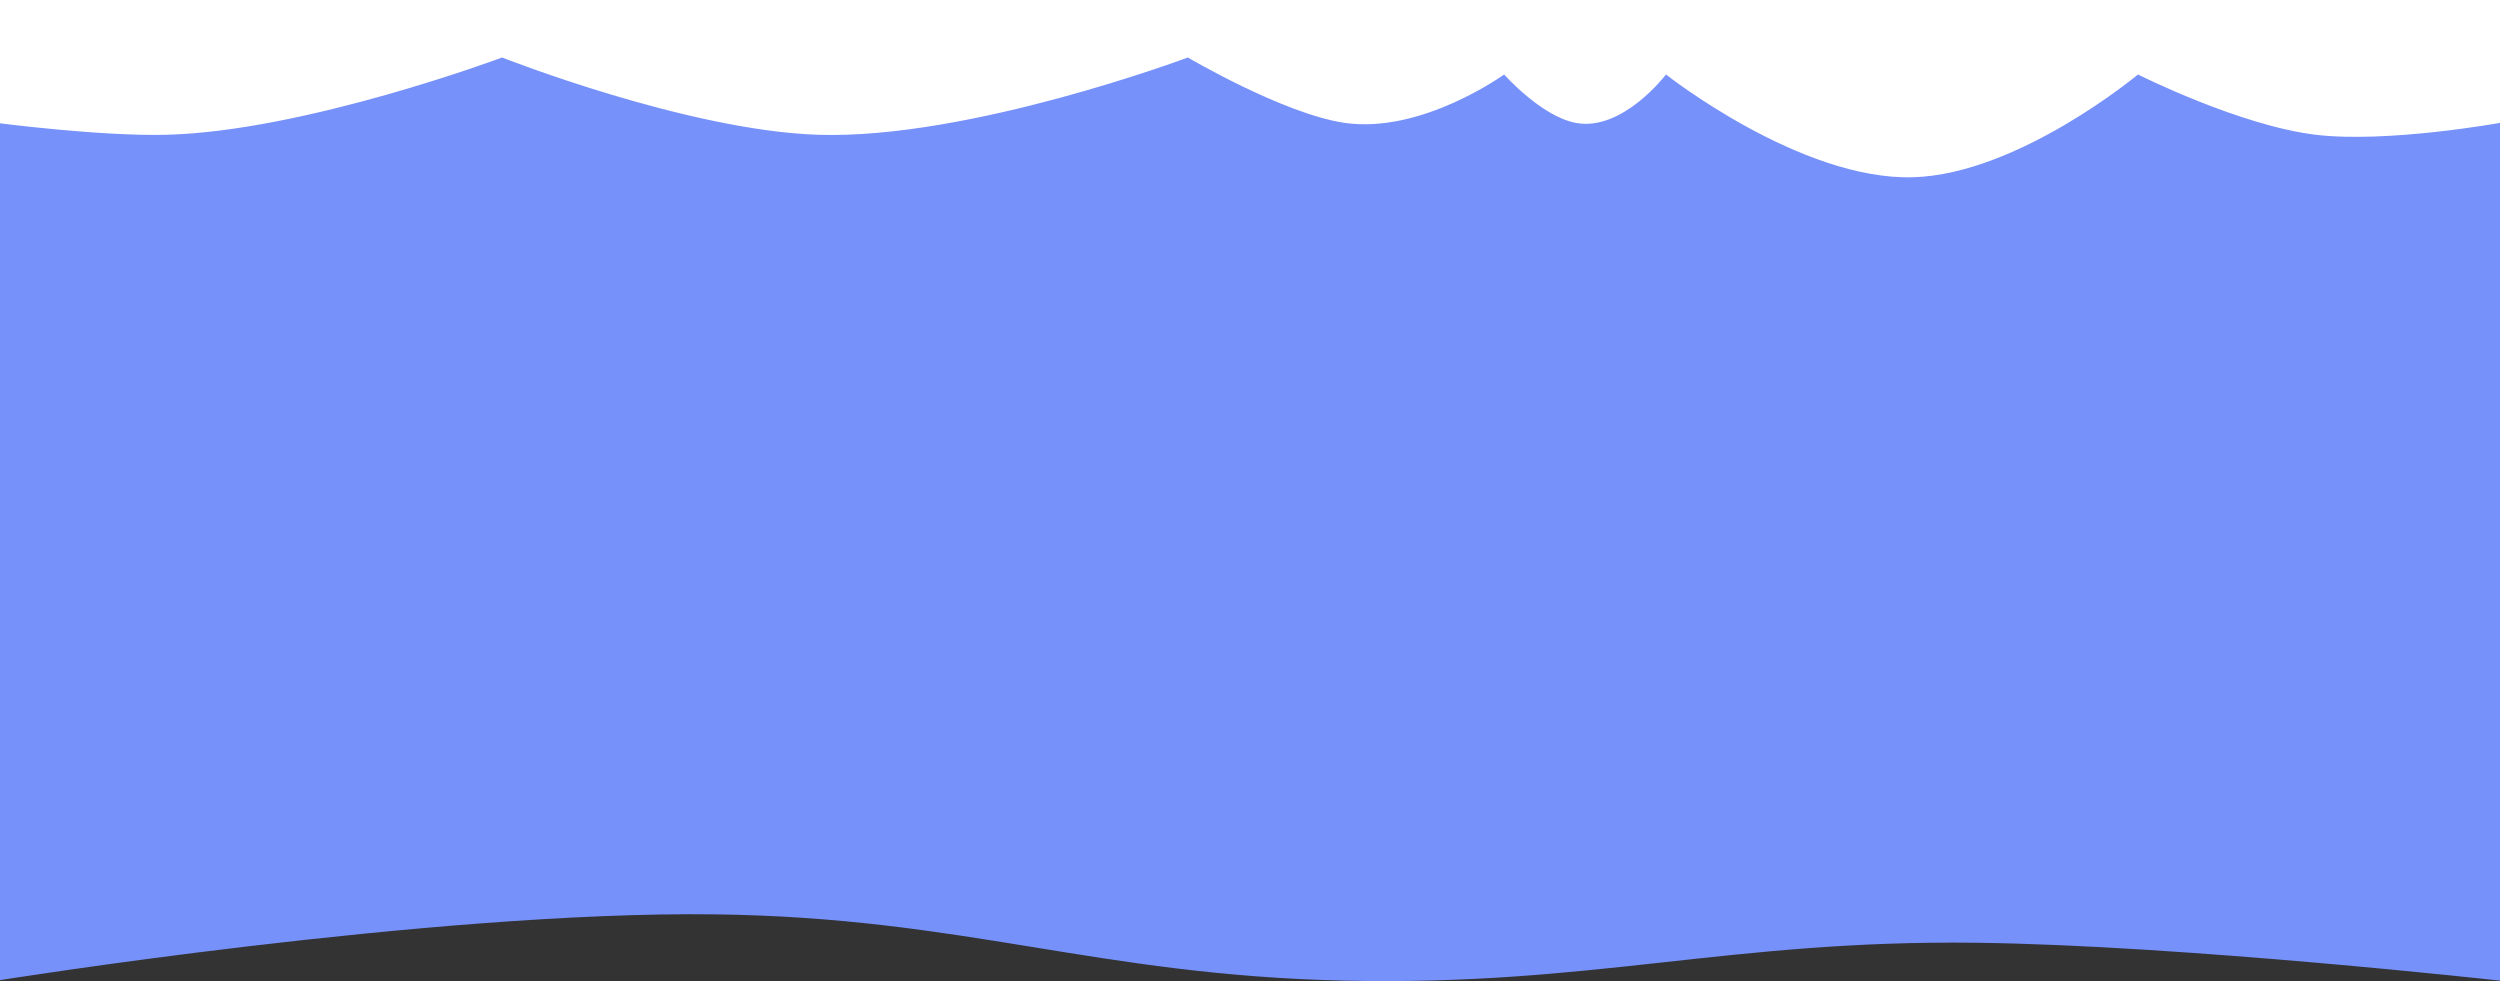 <svg width="767" height="301" viewBox="0 0 767 301" fill="none" xmlns="http://www.w3.org/2000/svg">
<rect x="0" y="0" width="767" height="301" fill="#333333" stroke="none"/>
<path d="M-1 300.861C-1 300.861 132.532 279.407 219.5 280.524C295.853 281.504 336.177 299.165 412.5 300.861C488.542 302.55 530.427 288.298 606.5 289.239C669.56 290.02 767 300.861 767 300.861V0H-1V300.861Z" fill="#7791FA"/>
<path d="M767 0H-1V37.703C-1 37.703 30.559 41.841 50.933 41.351C93.367 40.332 154.04 17.641 154.04 17.641C154.04 17.641 210.905 40.077 251.083 41.351C297.301 42.817 364.425 17.641 364.425 17.641C364.425 17.641 393.938 35.01 412.568 37.703C436.22 41.124 461.468 22.852 461.468 22.852C461.468 22.852 472.82 35.687 483.454 37.703C497.823 40.428 511.126 22.852 511.126 22.852C511.126 22.852 552.368 55.393 586.941 54.379C619.265 53.431 655.932 22.852 655.932 22.852C655.932 22.852 687.102 38.551 710.518 41.351C732.345 43.961 767 37.703 767 37.703V0Z" fill="white"/>
</svg>
